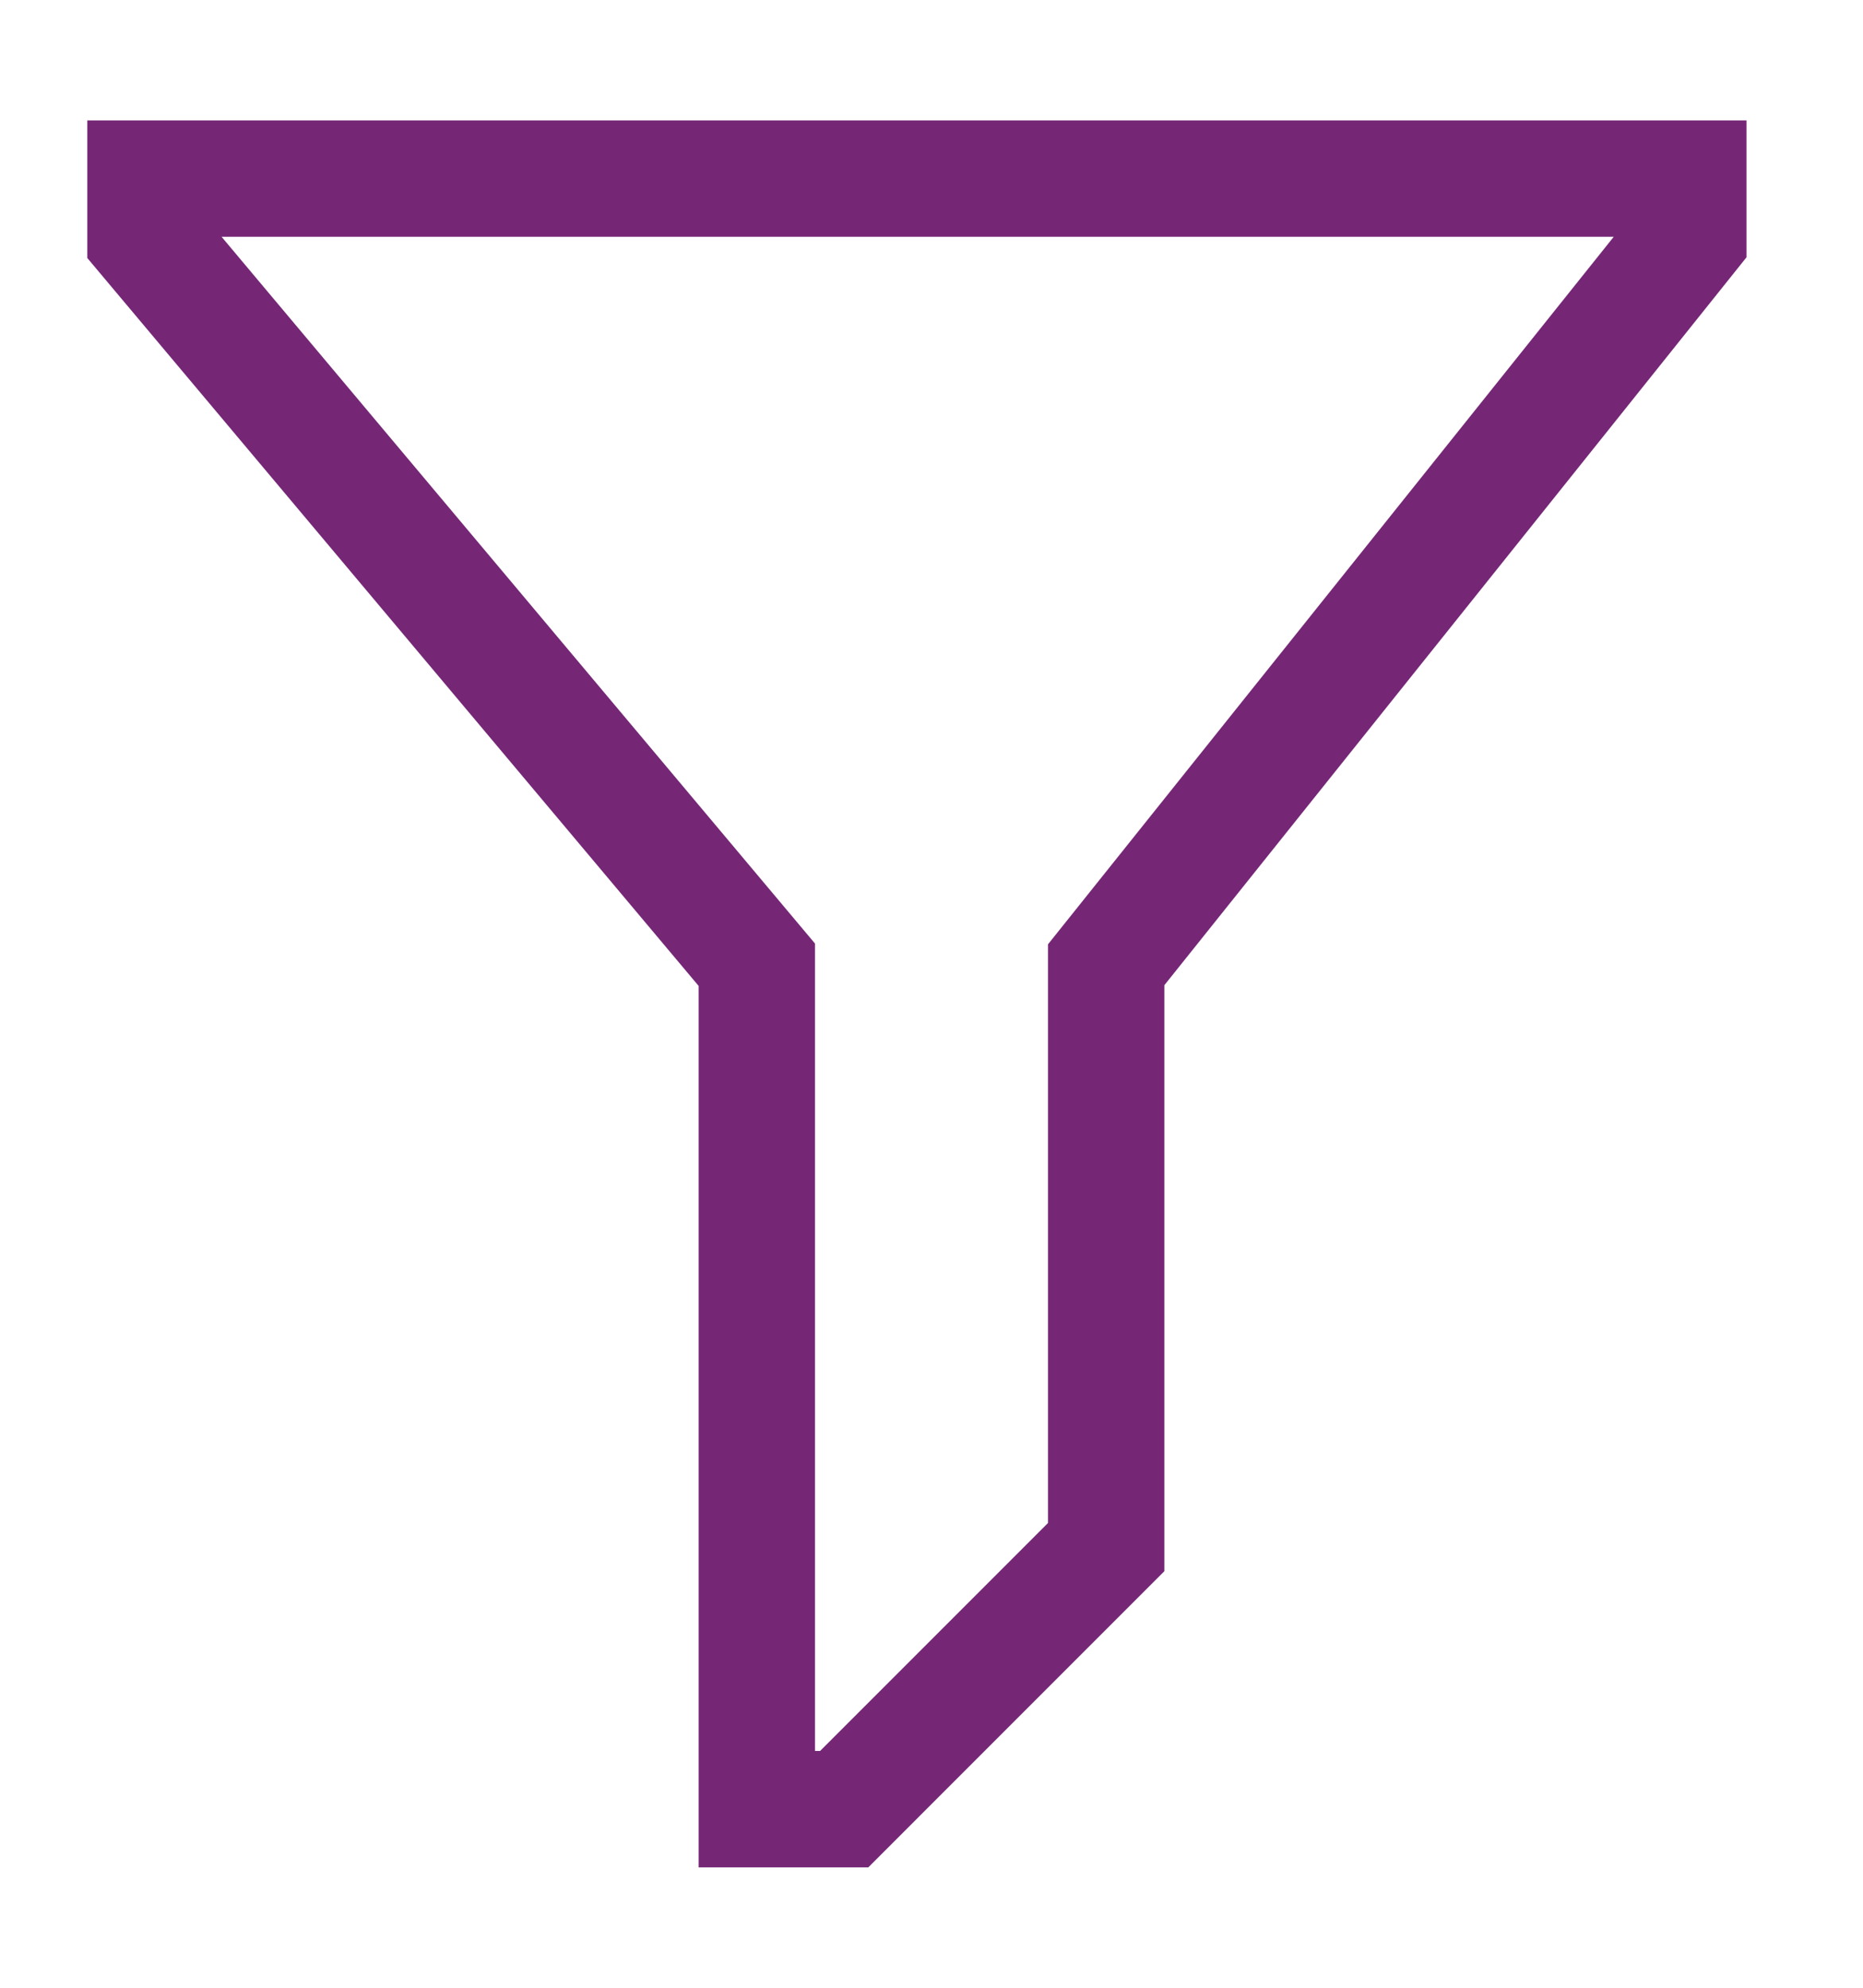 <svg width="15" height="16" viewBox="0 0 15 16" fill="none" xmlns="http://www.w3.org/2000/svg">
<path d="M6.991 15.031H5.625V7.936L0.703 2.077V0.969H14.062V2.071L9.375 7.93V12.647L6.991 15.031ZM6.562 14.094H6.603L8.438 12.259V7.601L12.993 1.906H1.784L6.562 7.595V14.094Z" fill="#752776"/>
</svg>
